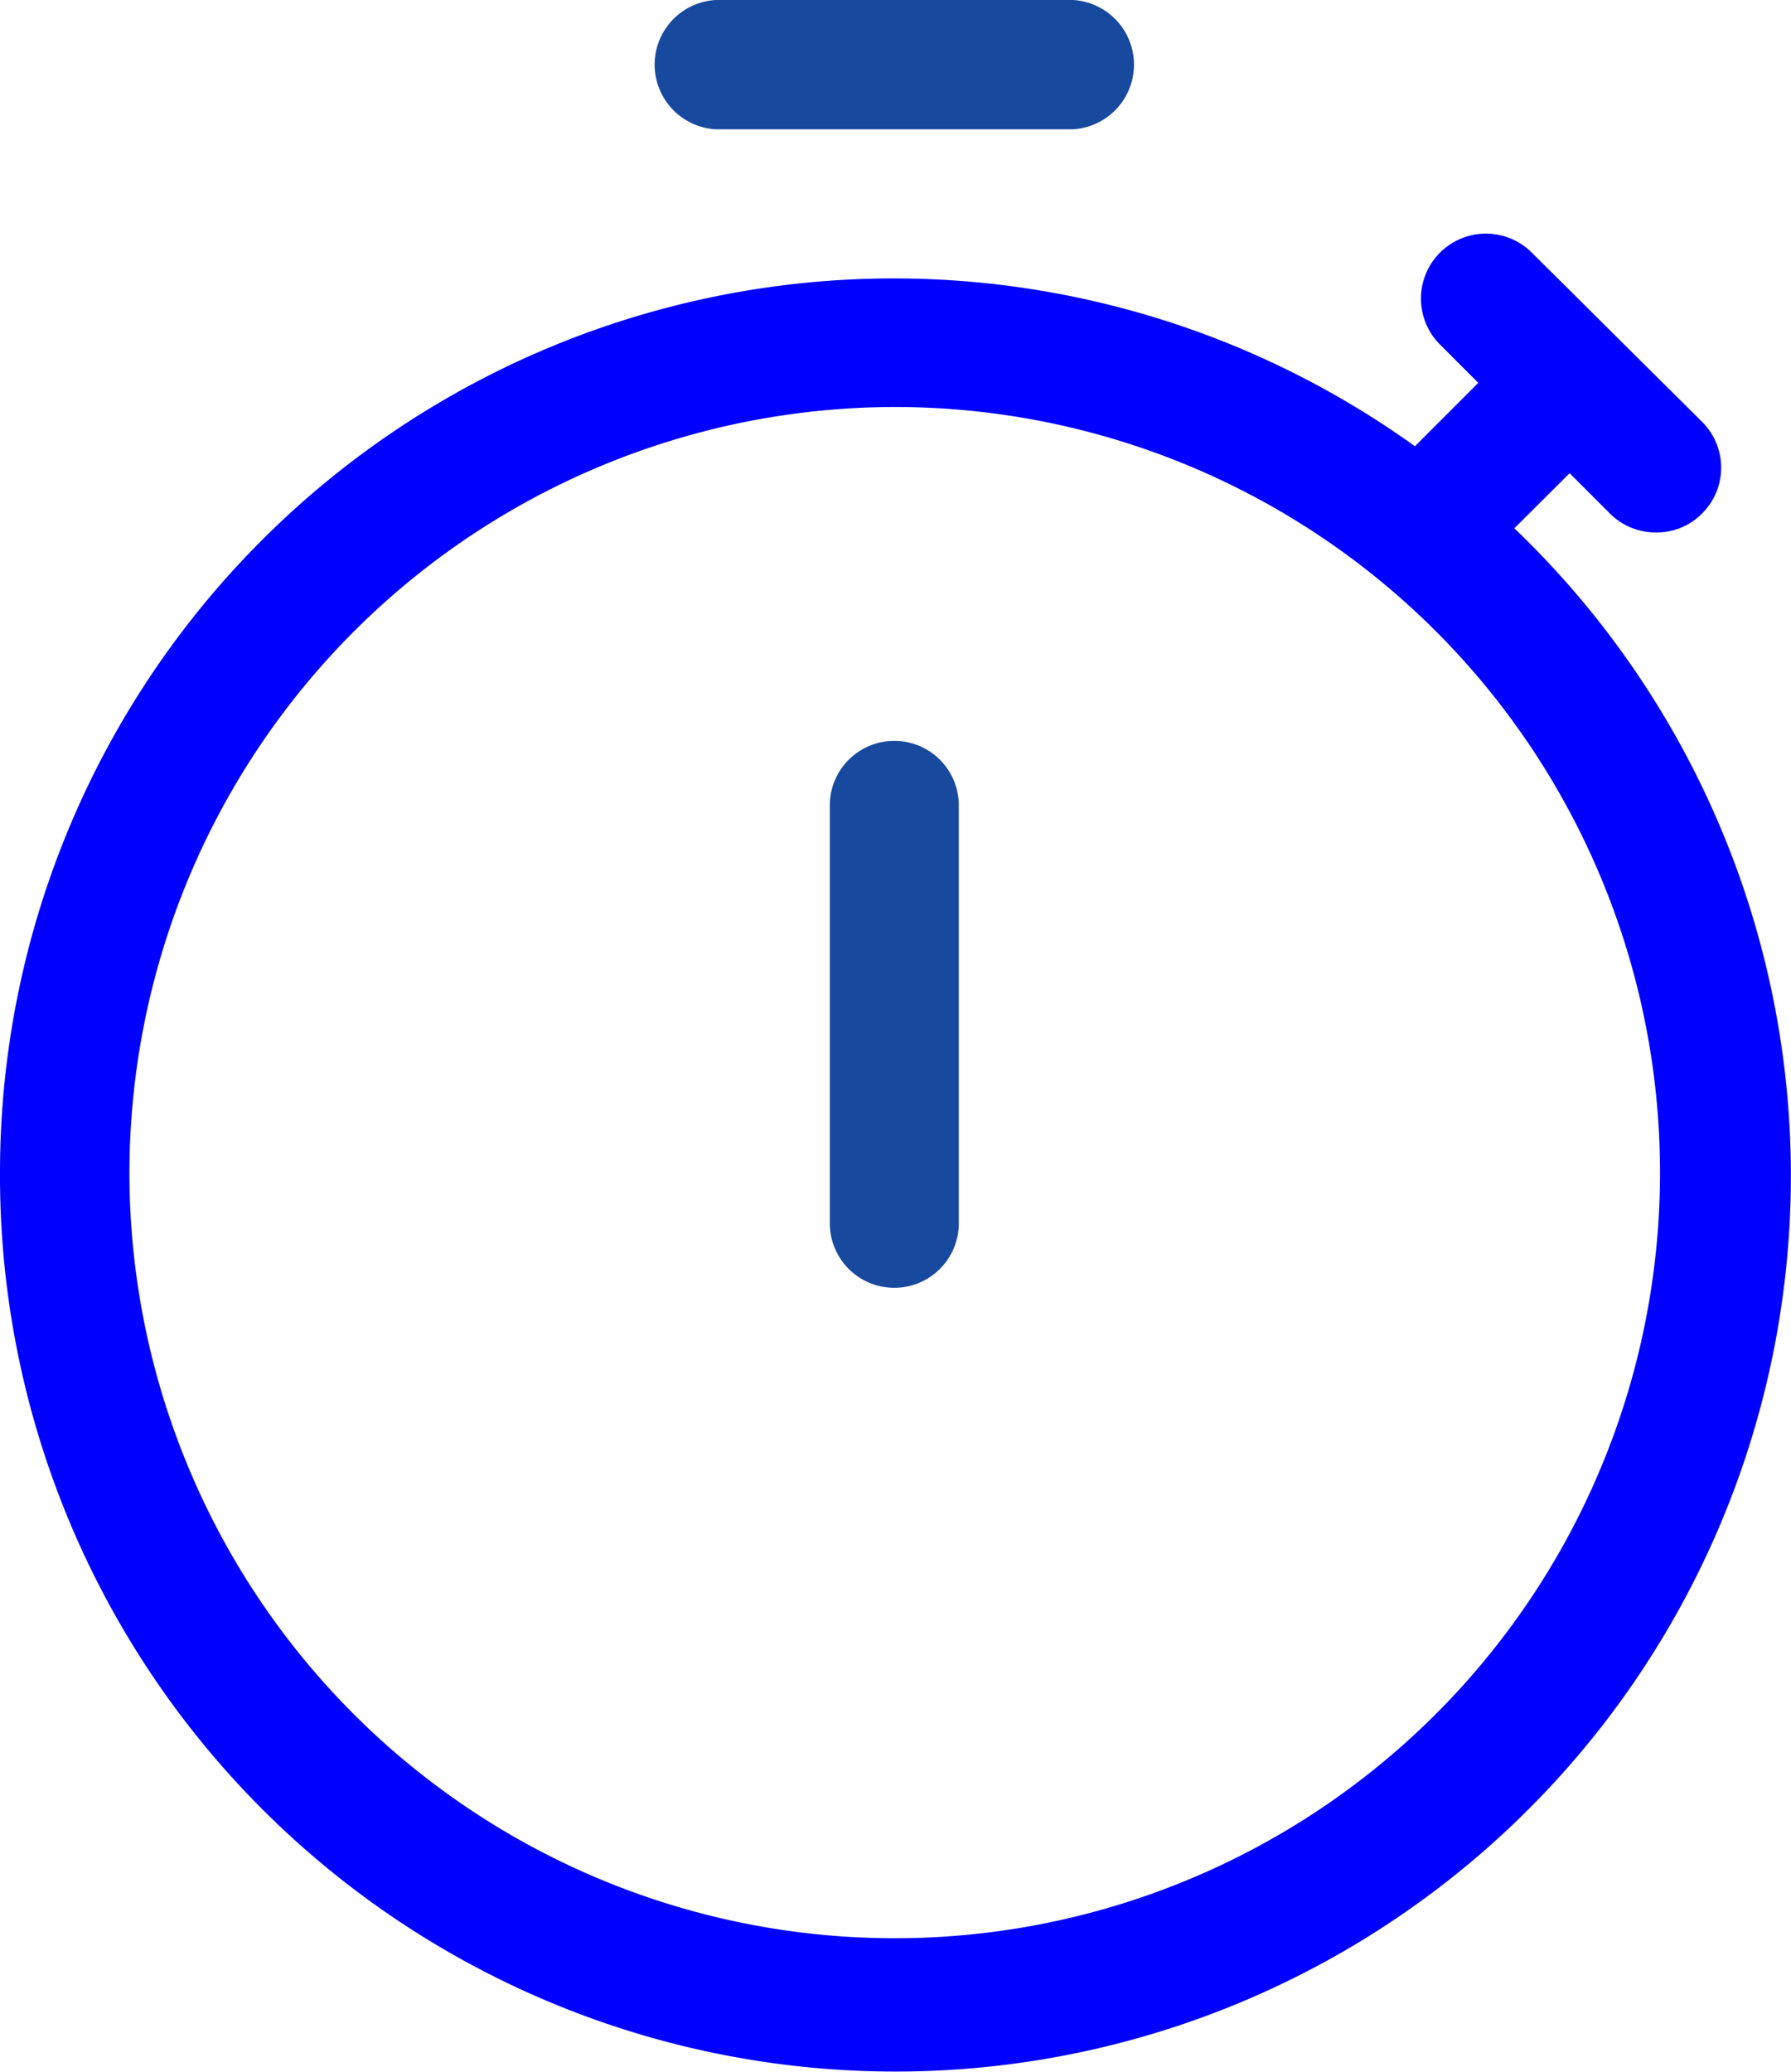 <svg xmlns="http://www.w3.org/2000/svg" width="17.297" height="20" viewBox="0 0 17.297 20">
  <g id="Group_271" data-name="Group 271" transform="translate(-11.05 -5)">
    <path id="Path_315" data-name="Path 315" d="M43.606,6.248a.625.625,0,0,0,0-1.248h-3.45a.625.625,0,0,0,0,1.248Z" transform="translate(-22.194)" fill="#17499e"/>
    <path id="Path_316" data-name="Path 316" d="M11.05,24.236a8.648,8.648,0,1,0,14.625-6.22l.534-.532.39.39a.621.621,0,0,0,.444.182.612.612,0,0,0,.444-.182.623.623,0,0,0,.006-.881l-.006-.006-1.643-1.632a.627.627,0,0,0-.887.887l.37.37-.612.612A8.631,8.631,0,0,0,11.05,24.236Zm8.637-7.391A7.391,7.391,0,1,1,12.3,24.236h0A7.4,7.4,0,0,1,19.687,16.845Z" transform="translate(0 -7.916)" fill="blue"/>
    <path id="Path_317" data-name="Path 317" d="M47.813,42.532a.623.623,0,0,0,.623-.623h0V37.875a.623.623,0,0,0-1.246,0v4.034A.623.623,0,0,0,47.813,42.532Z" transform="translate(-28.126 -25.1)" fill="#17499e"/>
  </g>
</svg>
